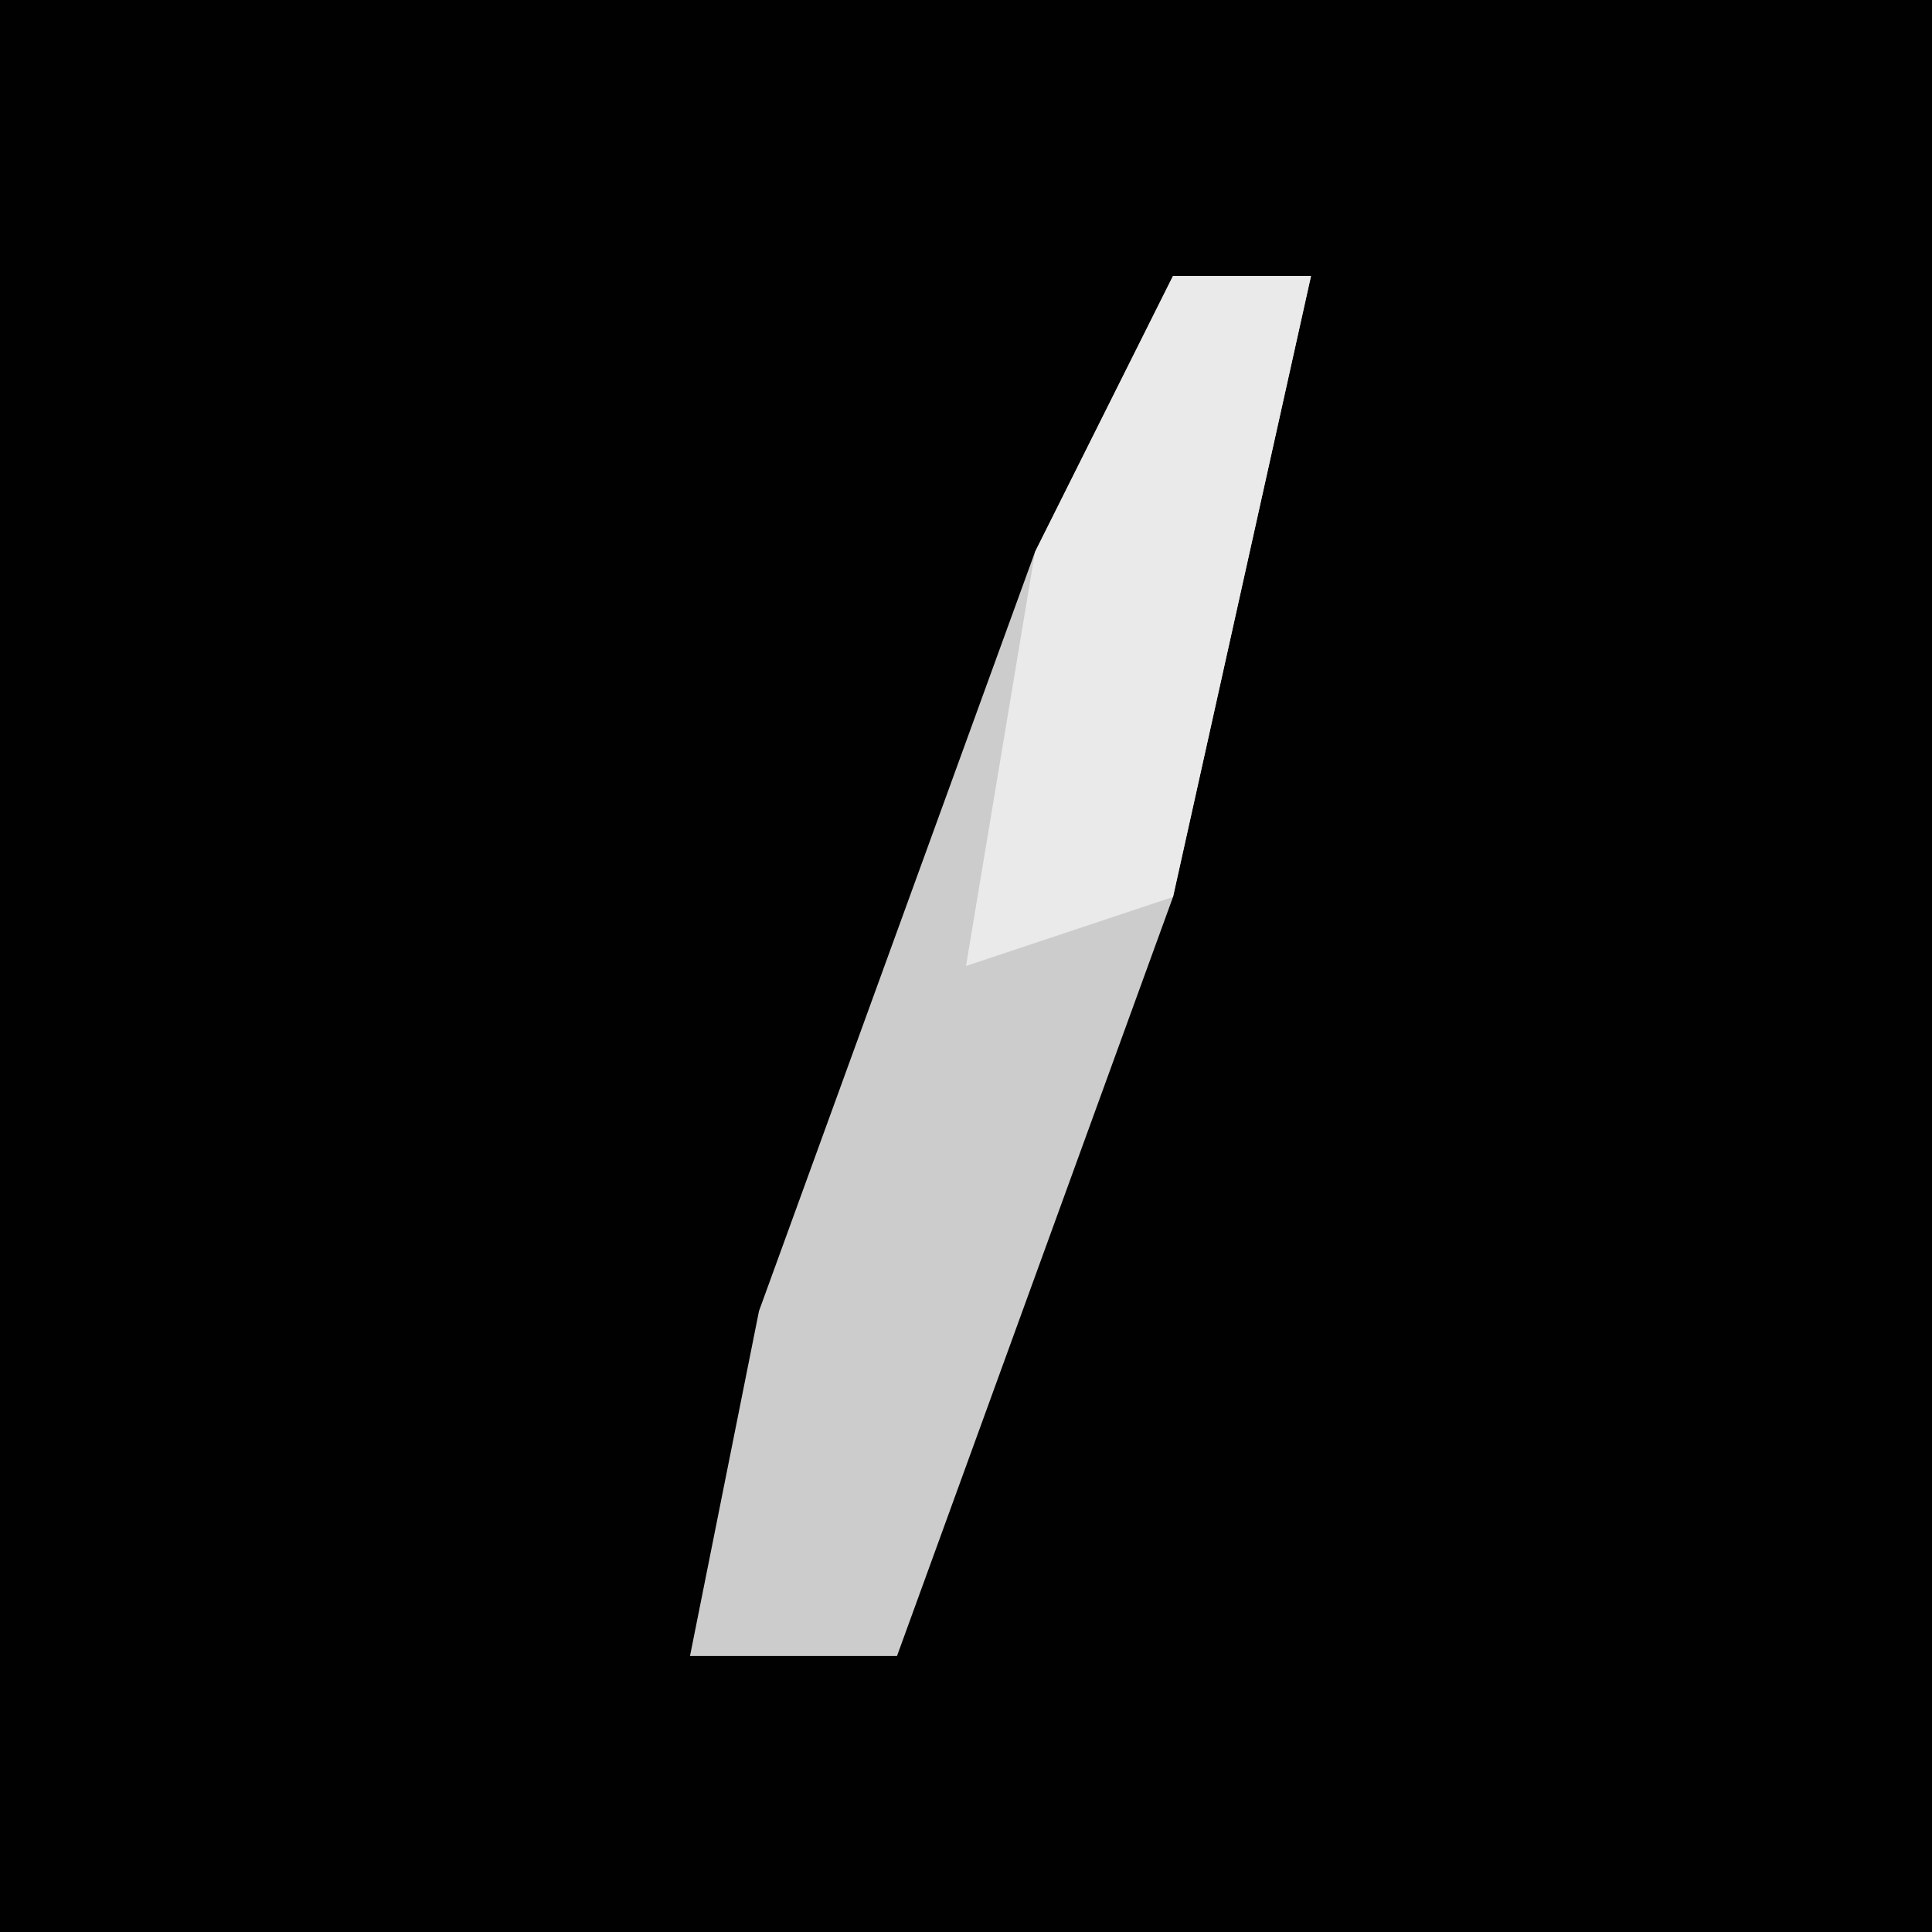 <?xml version="1.0" encoding="UTF-8"?>
<svg version="1.1" xmlns="http://www.w3.org/2000/svg" width="28" height="28">
<path d="M0,0 L28,0 L28,28 L0,28 Z " fill="#010101" transform="translate(0,0)"/>
<path d="M0,0 L2,0 L0,9 L-4,20 L-7,20 L-6,15 L-2,4 Z " fill="#CCCCCC" transform="translate(17,4)"/>
<path d="M0,0 L2,0 L0,9 L-3,10 L-2,4 Z " fill="#EAEAEA" transform="translate(17,4)"/>
</svg>

